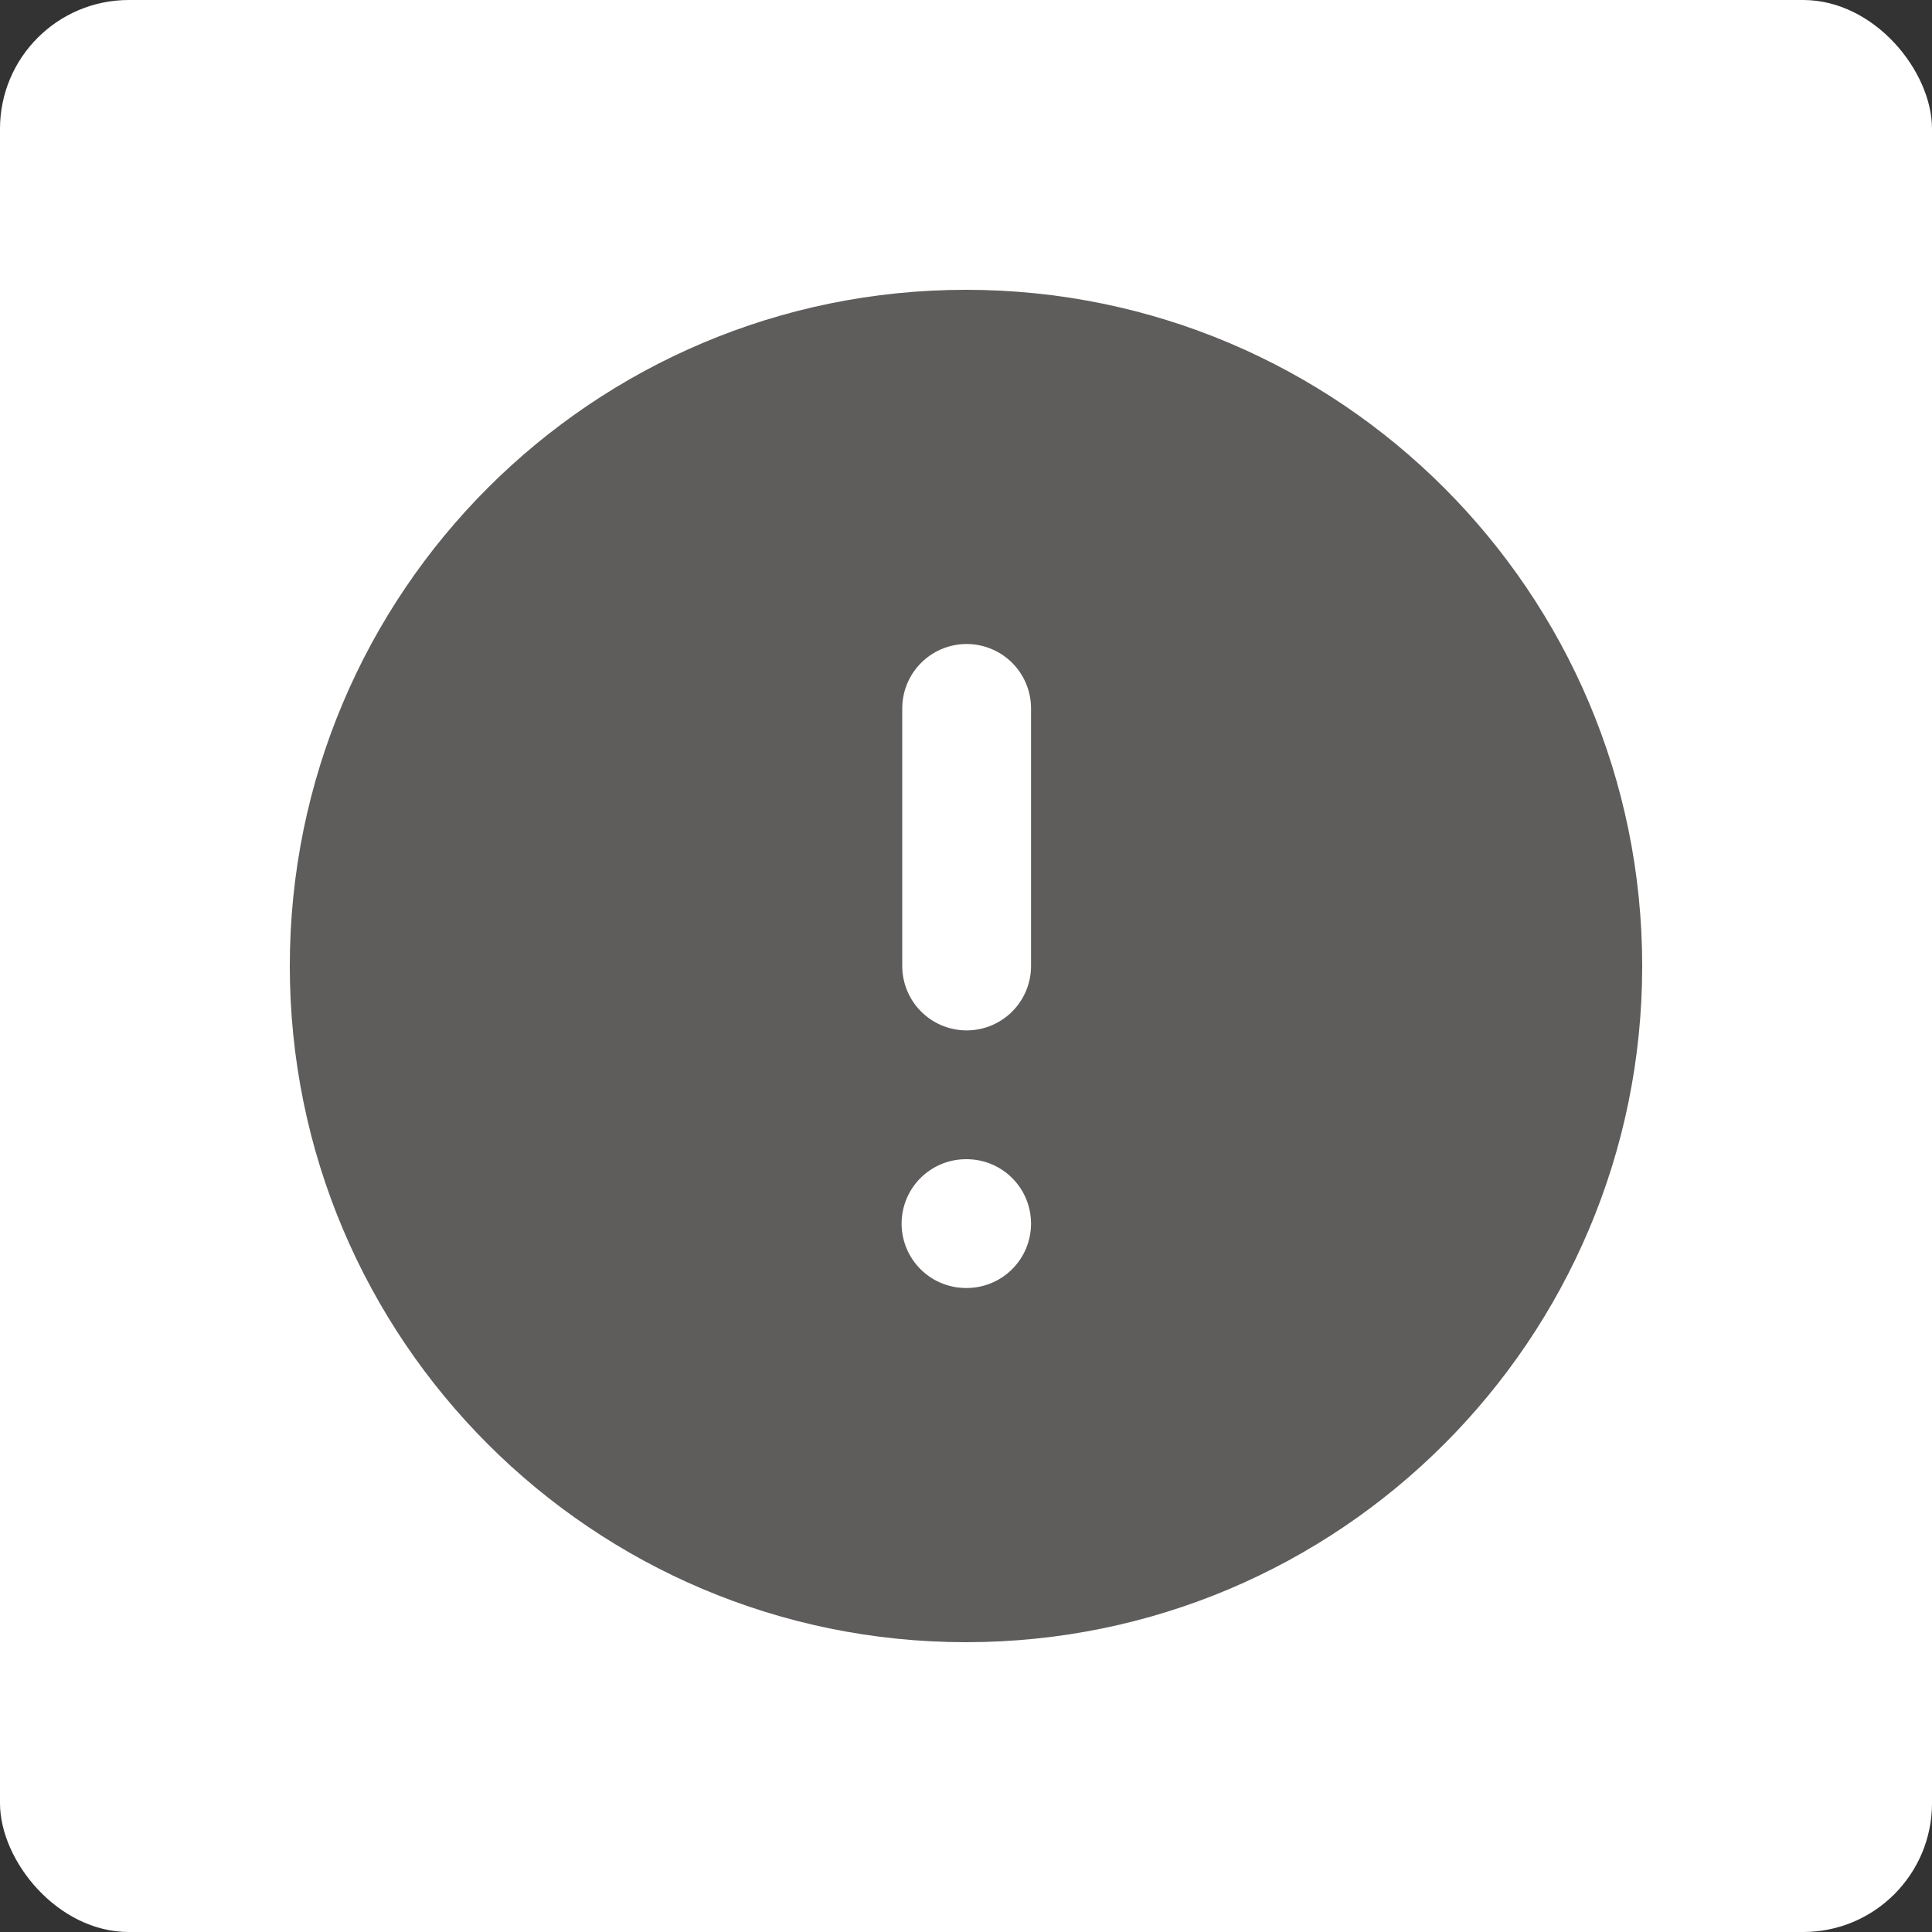 <svg width="30" height="30" viewBox="0 0 30 30" fill="none" xmlns="http://www.w3.org/2000/svg">
<rect x="0" y="0" width="30" height="30" fill="#333333" stroke="none"/>
<rect width="30" height="30" rx="2" fill="white"/>
<path d="M15 25C20.523 25 25 20.523 25 15C25 9.477 20.523 5 15 5C9.477 5 5 9.477 5 15C5 20.523 9.477 25 15 25Z" fill="#5F5C5C" stroke="#5F5C5C" stroke-linecap="round" stroke-linejoin="round"/>
<path d="M15.01 11L15.01 15M15.01 19H15" stroke="white" stroke-width="2" stroke-linecap="round" stroke-linejoin="round"/>
</svg>

